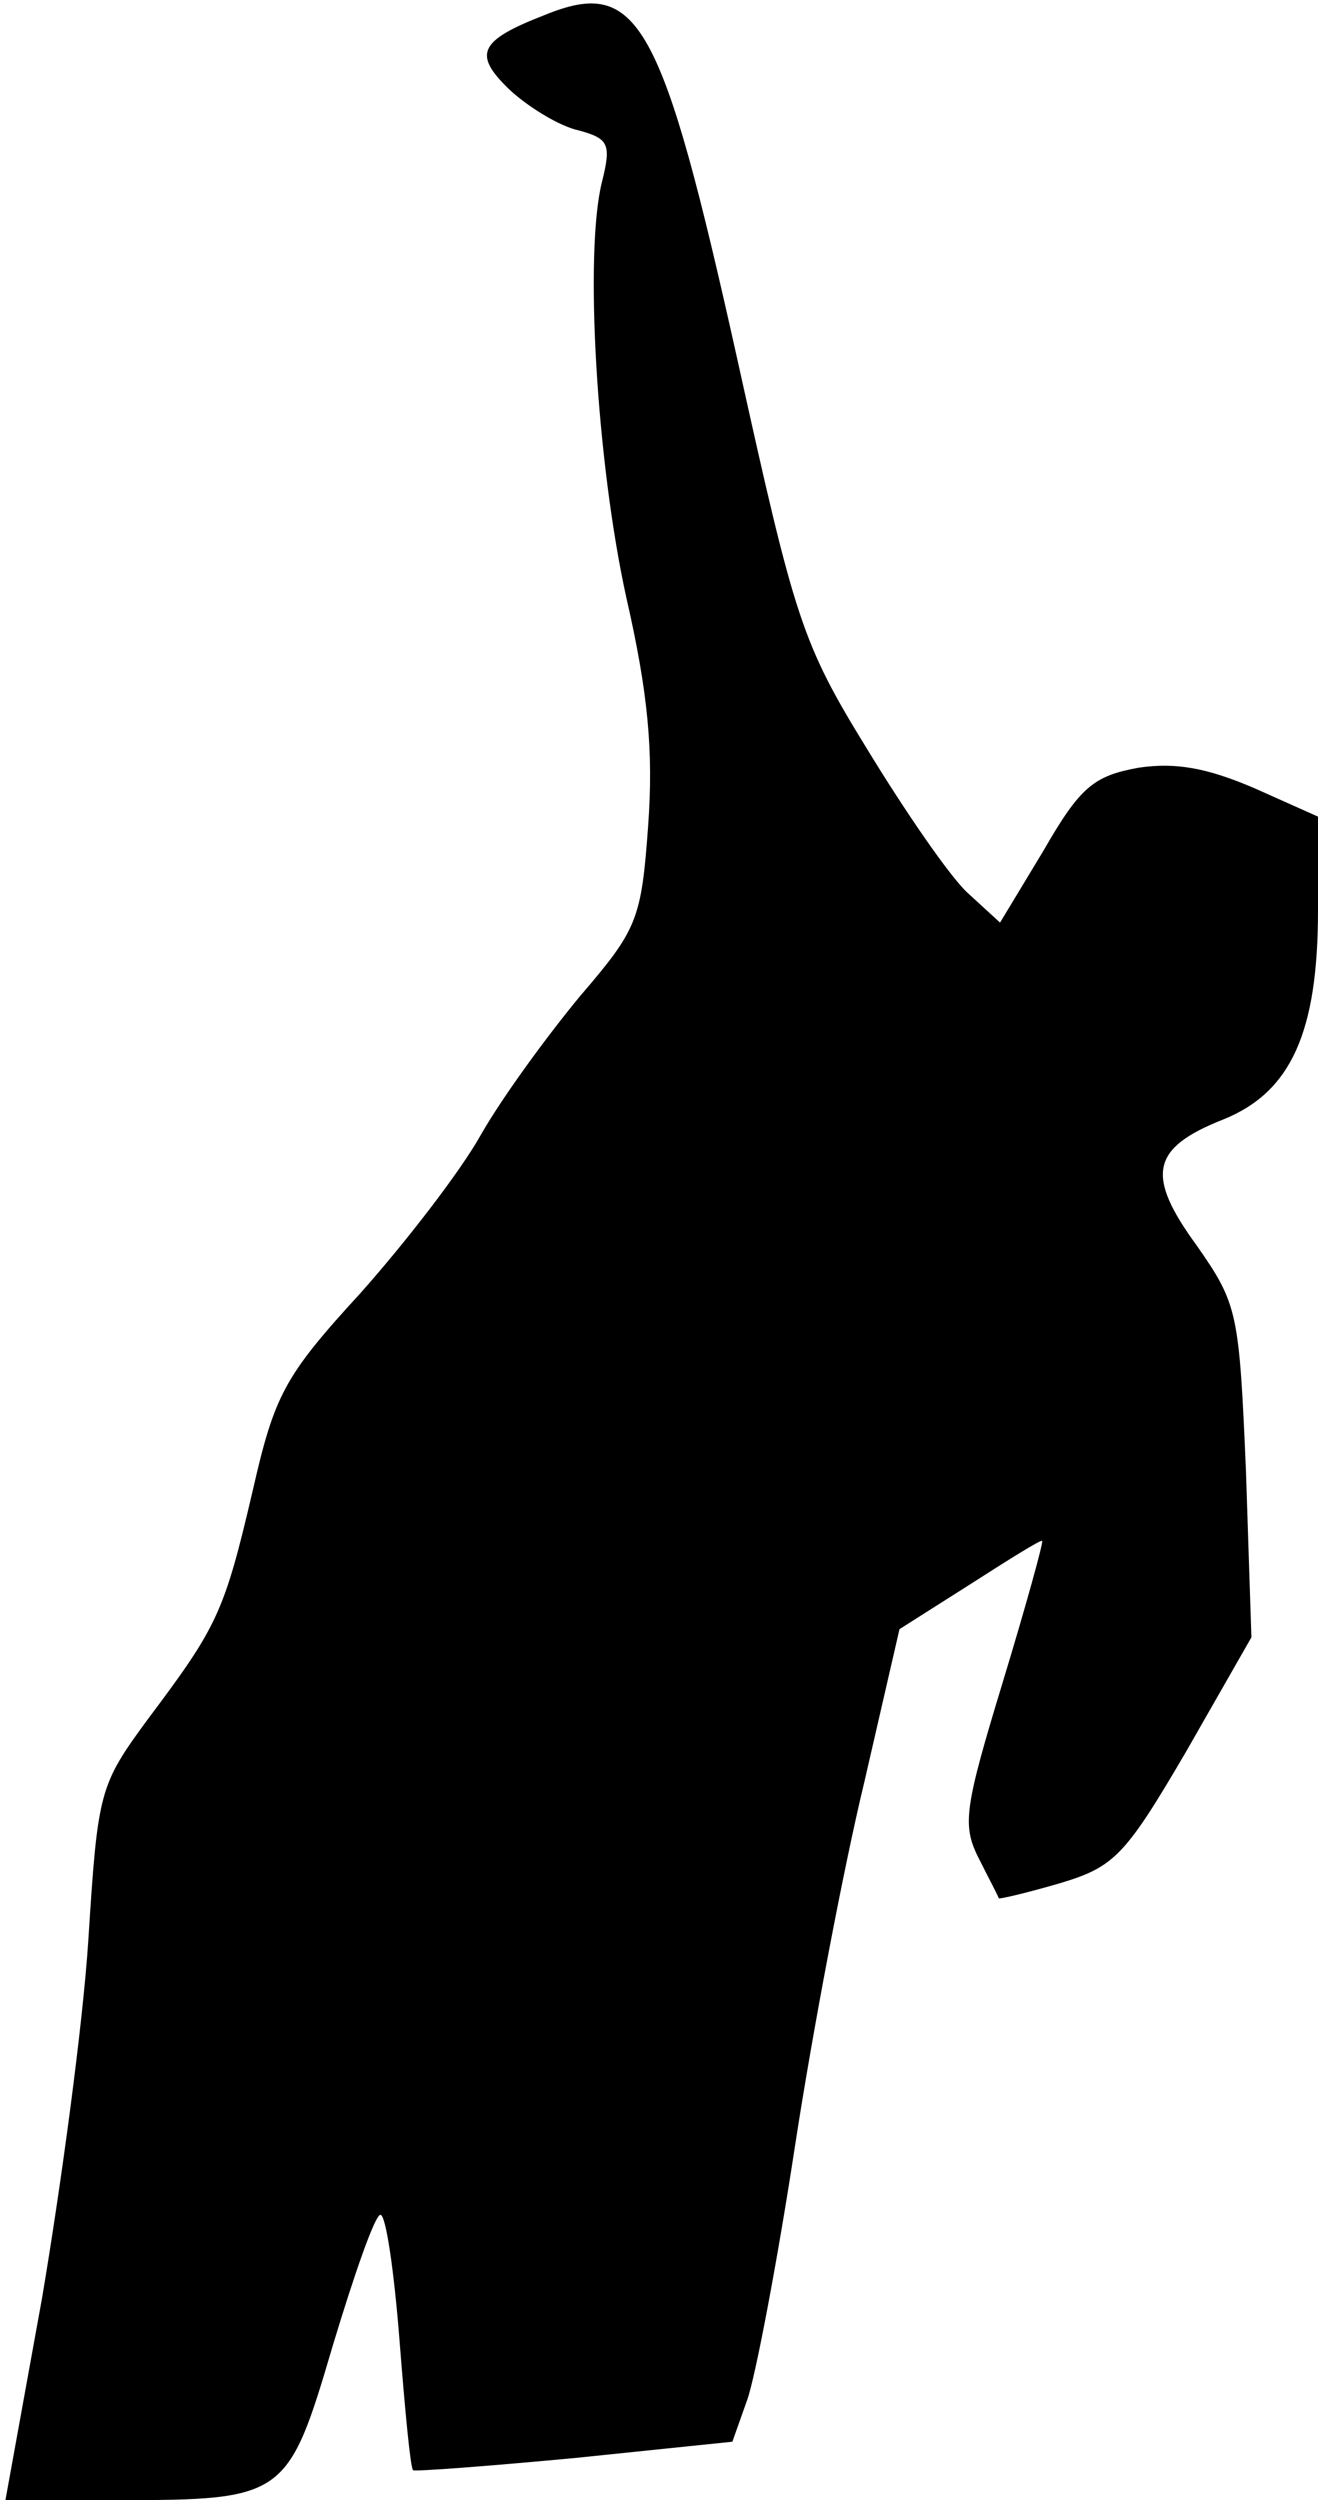 <?xml version="1.0" standalone="no"?>
<!DOCTYPE svg PUBLIC "-//W3C//DTD SVG 20010904//EN"
 "http://www.w3.org/TR/2001/REC-SVG-20010904/DTD/svg10.dtd">
<svg version="1.0" xmlns="http://www.w3.org/2000/svg"
 width="97pt" height="184pt" viewBox="0 0 97 184"
 preserveAspectRatio="xMidYMid meet">
<g transform="translate(0,184) scale(0.1,-0.1)"
fill="#000000" stroke="none">
<path fill="#000000" stroke="none" d="M401 1829 c-49 -19 -53 -29 -26 -55 14
-13 37 -27 51 -30 22 -6 24 -10 17 -38 -13 -52 -4 -206 18 -306 16 -70 20
-113 16 -168 -5 -69 -8 -76 -50 -125 -24 -29 -57 -74 -73 -102 -15 -27 -56
-80 -89 -117 -56 -61 -63 -75 -79 -145 -21 -90 -26 -100 -77 -168 -36 -49 -37
-53 -44 -163 -4 -62 -20 -180 -34 -263 l-27 -149 82 0 c124 0 126 2 159 114
16 53 31 96 35 96 4 0 10 -41 14 -92 4 -51 8 -94 10 -96 2 -1 55 3 119 9 l116
12 11 31 c6 17 22 101 35 186 13 85 36 206 51 268 l26 113 52 33 c28 18 52 33
53 32 1 -1 -12 -48 -29 -104 -28 -92 -30 -105 -18 -129 8 -16 15 -29 15 -30 0
-1 21 4 45 11 40 12 48 20 93 97 l48 84 -4 122 c-5 117 -6 123 -36 166 -38 52
-34 72 19 93 50 20 70 64 70 154 l0 69 -47 21 c-35 15 -58 19 -85 15 -33 -6
-43 -14 -70 -61 l-32 -53 -24 22 c-13 12 -46 60 -74 106 -48 78 -53 95 -95
285 -56 252 -73 283 -142 255z"/>
</g>
</svg>
